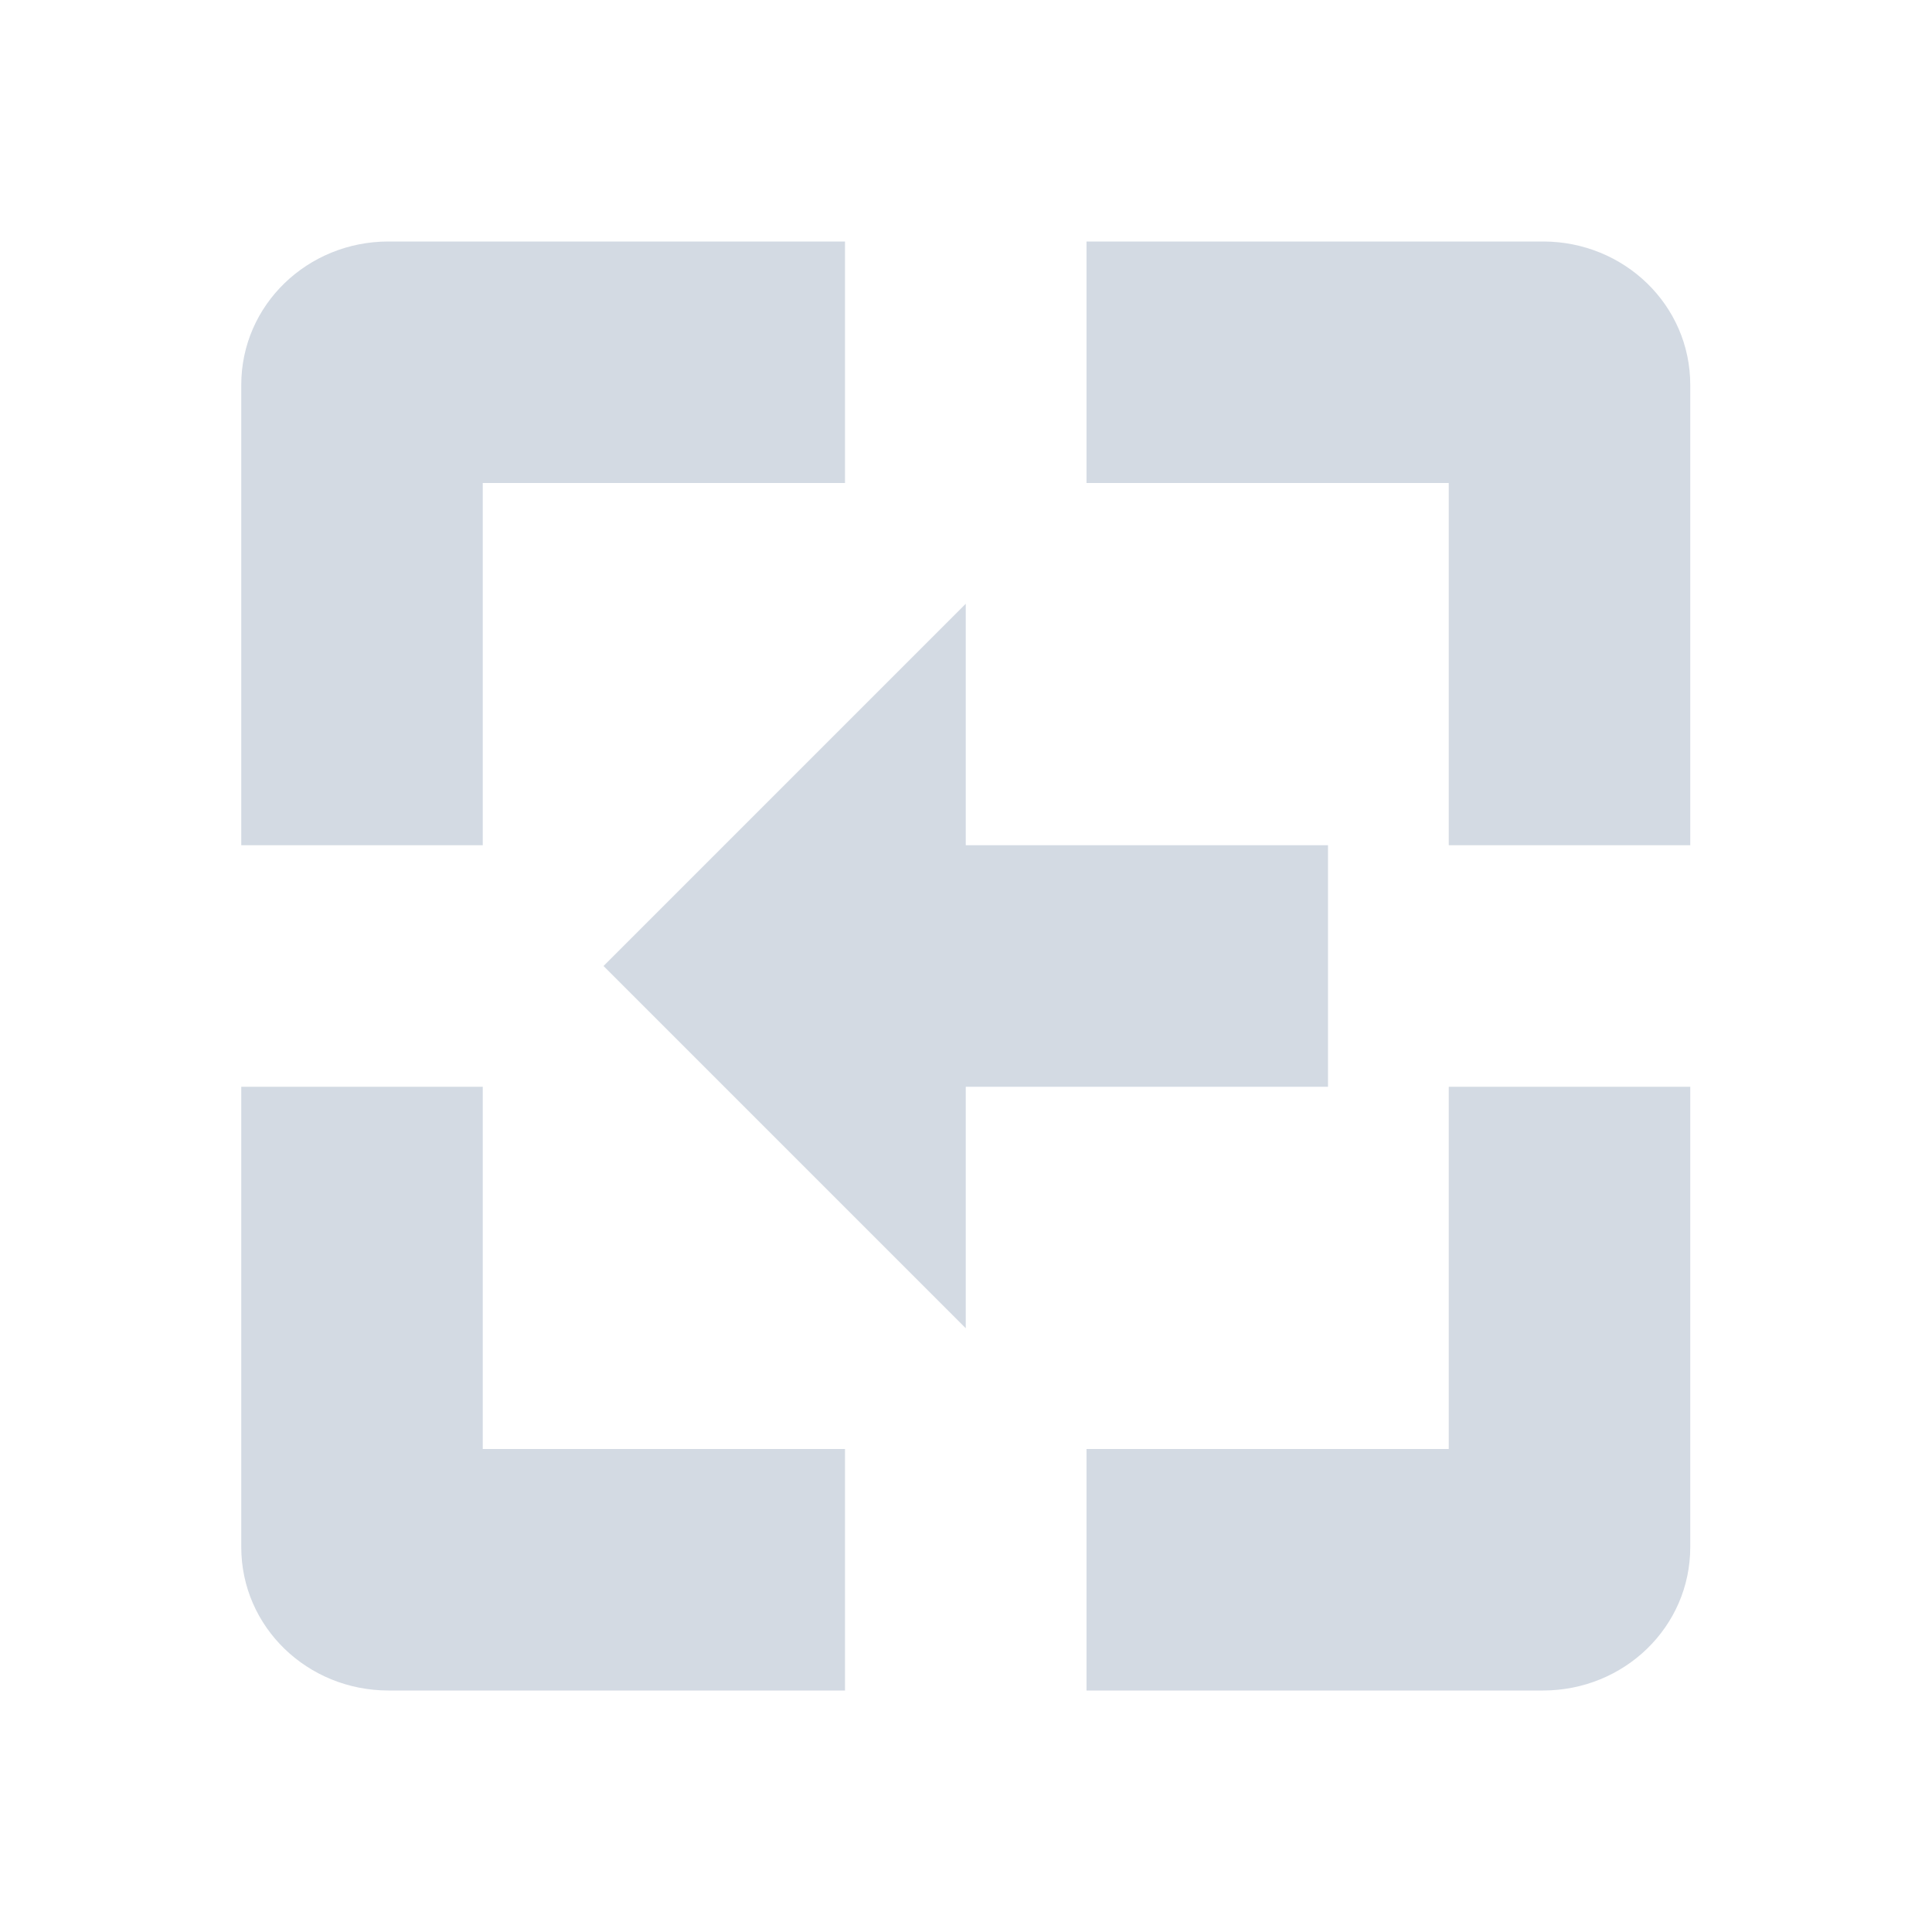 <svg height="16" viewBox="0 0 16 16" width="16" xmlns="http://www.w3.org/2000/svg"><path d="m3.217 2c-.67 0-1.219.525-1.219 1.188v3.812h2v-3h3v-2zm5.781 0v2h3v3h2v-3.812c0-.663-.549-1.188-1.219-1.188zm-1 3-3 3 3 3v-2h3v-2h-3zm-6 4v3.812c0 .663.549 1.188 1.219 1.188h3.781v-2h-3v-3zm10 0v3h-3v2h3.781c.67 0 1.219-.525 1.219-1.188v-3.812z" fill="#d3dae3"/></svg>